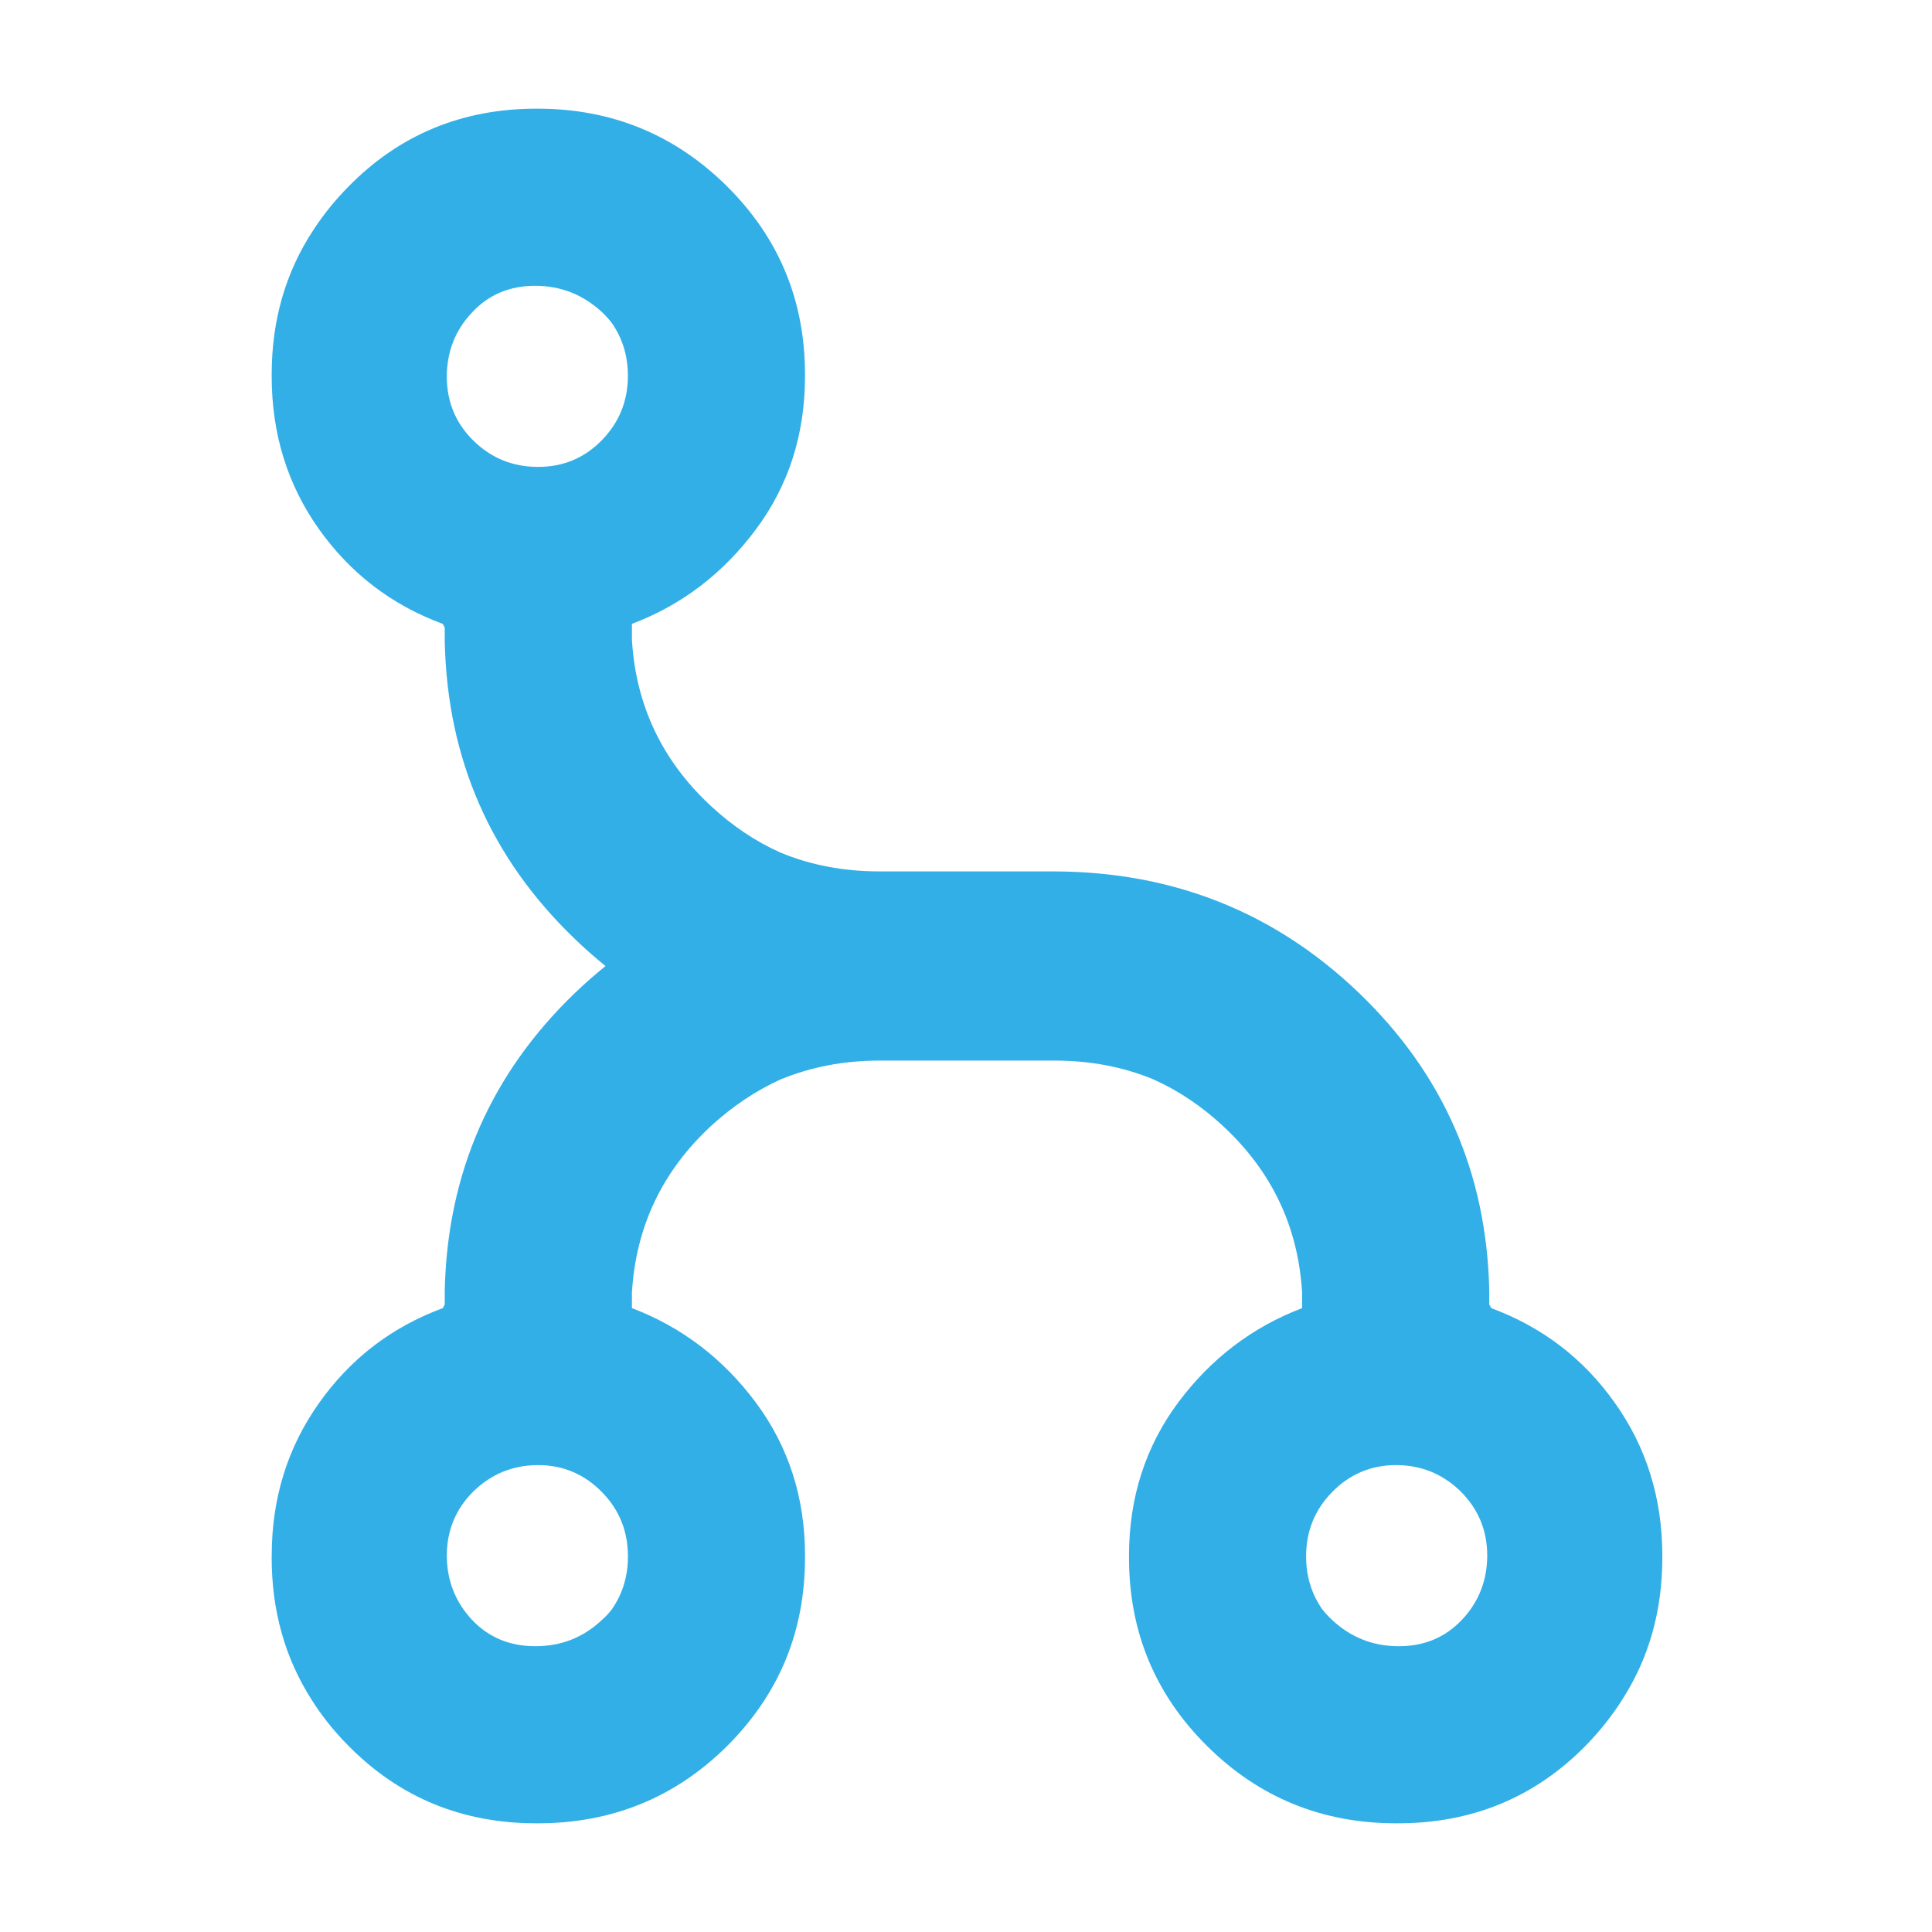 <svg height="48" viewBox="0 -960 960 960" width="48" xmlns="http://www.w3.org/2000/svg"><path fill="rgb(50, 175, 230)" d="m220-650c-25.333-9.333-45.833-25.023-61.5-47.07s-23.5-47.357-23.5-75.93c0-.168 0-.336.001-.505-.001-.165-.001-.33-.001-.495 0-26.857 6.922-50.82 20.765-71.797 4.898-7.516 10.663-14.654 17.295-21.413 25.373-25.86 56.54-38.79 93.5-38.79h.28.278c36.961 0 68.361 13.012 94.16 38.598 25.801 25.612 38.722 56.822 38.722 93.402 0 .166 0 .331-.001.497.001.167.001.335.001.503 0 28.94-8.167 54.34-24.5 76.2-16.333 21.867-36.833 37.467-61.5 46.8v8c2 32.59 15.039 60 39.159 82.41 10.7 9.941 22.224 17.673 34.572 23.2 15.036 6.26 31.459 9.39 49.269 9.39h87.002c.054 0 .108.001.162.003 58.978.26 109.293 20.339 150.946 60.237 41.927 40.167 63.557 89.42 64.89 147.76v7.177l.996 1.833c25.32 9.4 45.818 24.99 61.5 47.19 15.606 21.937 23.447 47.242 23.499 75.529.003.423.005.847.005 1.271 0 26.15-6.532 49.502-19.597 70.056-5.143 8.214-11.299 15.993-18.466 23.344-25.382 25.8-56.542 38.6-93.501 38.6-.093 0-.186 0-.279 0-.092 0-.185 0-.277 0-36.973 0-68.363-12.833-94.17-38.5s-38.71-56.833-38.71-93.5c0-.006 0-.012 0-.017-.002-.324-.003-.648-.003-.973 0-28.81 8.16-54.2 24.501-76.21 16.319-21.8 36.818-37.39 61.5-46.79v-7.99c-.002-.053-.004-.106-.007-.159-2.028-32.439-15.082-59.853-39.161-82.241-10.716-9.963-22.257-17.712-34.621-23.247-15.023-6.248-31.428-9.373-49.212-9.373h-86.976c-17.8 0-34.199 3.19-49.219 9.39-12.36 5.6-23.902 13.41-34.62 23.21-24.08 22.4-37.142 49.79-39.162 82.41 0 0 0 0-.018 0v7.99c24.7 9.39 45.199 25 61.5 46.81 16.361 21.99 24.519 47.4 24.519 76.19 0 .41-.021.8-.021 1 0 36.8-12.898 67.79-38.698 93.6-25.8 25.59-57.201 38.4-94.181 38.4-.08 0-.181 0-.261 0-.099 0-.2 0-.28 0-36.959 0-68.119-12.81-93.499-38.61-7.18-7.19-13.342-14.99-18.481-23.19-13.06-20.61-19.6-44-19.6-70.2 0-.41 0-.8.021-1.21.039-28.4 7.878-53.58 23.499-75.6 15.679-22.19 36.181-37.8 61.501-47.19l.98-1.79v-7.21c1.339-58.19 22.979-107.59 64.901-147.81 4.88-4.656 9.879-9.043 14.996-13.161-5.125-4.139-10.131-8.552-15.018-13.239-41.921-40.17-63.56-89.39-64.88-147.78v-7.17zm475.05 508c12.727 0 23.233-4.427 31.52-13.28 8.126-8.681 12.268-19.107 12.425-31.276.001-.145.002-.289.002-.434 0-12.6-4.44-23.2-13.282-32.01-8.86-8.61-19.559-13.01-32.078-13.01-12.521 0-23.1 4.62-31.721 13.42-8.619 8.8-12.919 19.38-12.919 31.99 0 9.737 2.651 18.488 7.954 26.164 1.49 1.892 3.167 3.704 5.029 5.436 9.32 8.667 20.343 13 33.07 13zm-427.7-586c12.527 0 23.1-4.427 31.72-13.28s12.93-19.52 12.93-32c0-9.995-2.76-18.873-8.28-26.636-1.407-1.758-2.973-3.452-4.7-5.084-9.319-8.59-20.36-12.99-33.08-12.99s-23.239 4.4-31.52 13.4c-8.262 8.781-12.401 19.354-12.419 31.909.078 12.531 4.505 23.091 13.279 31.681 8.853 8.667 19.543 13 32.07 13zm31.671 573c1.859-1.61 3.539-3.4 5.041-5.4 5.298-7.6 7.958-16.39 7.958-26.19 0-12.6-4.299-23.21-12.919-32-8.62-8.82-19.2-13.41-31.72-13.41s-23.22 4.41-32.081 12.99c-8.84 8.8-13.28 19.4-13.28 32.01v.41c.14 12.19 4.3 22.59 12.419 31.38 8.281 8.81 18.801 13.2 31.521 13.2s23.741-4.18 33.061-12.99z"/></svg>